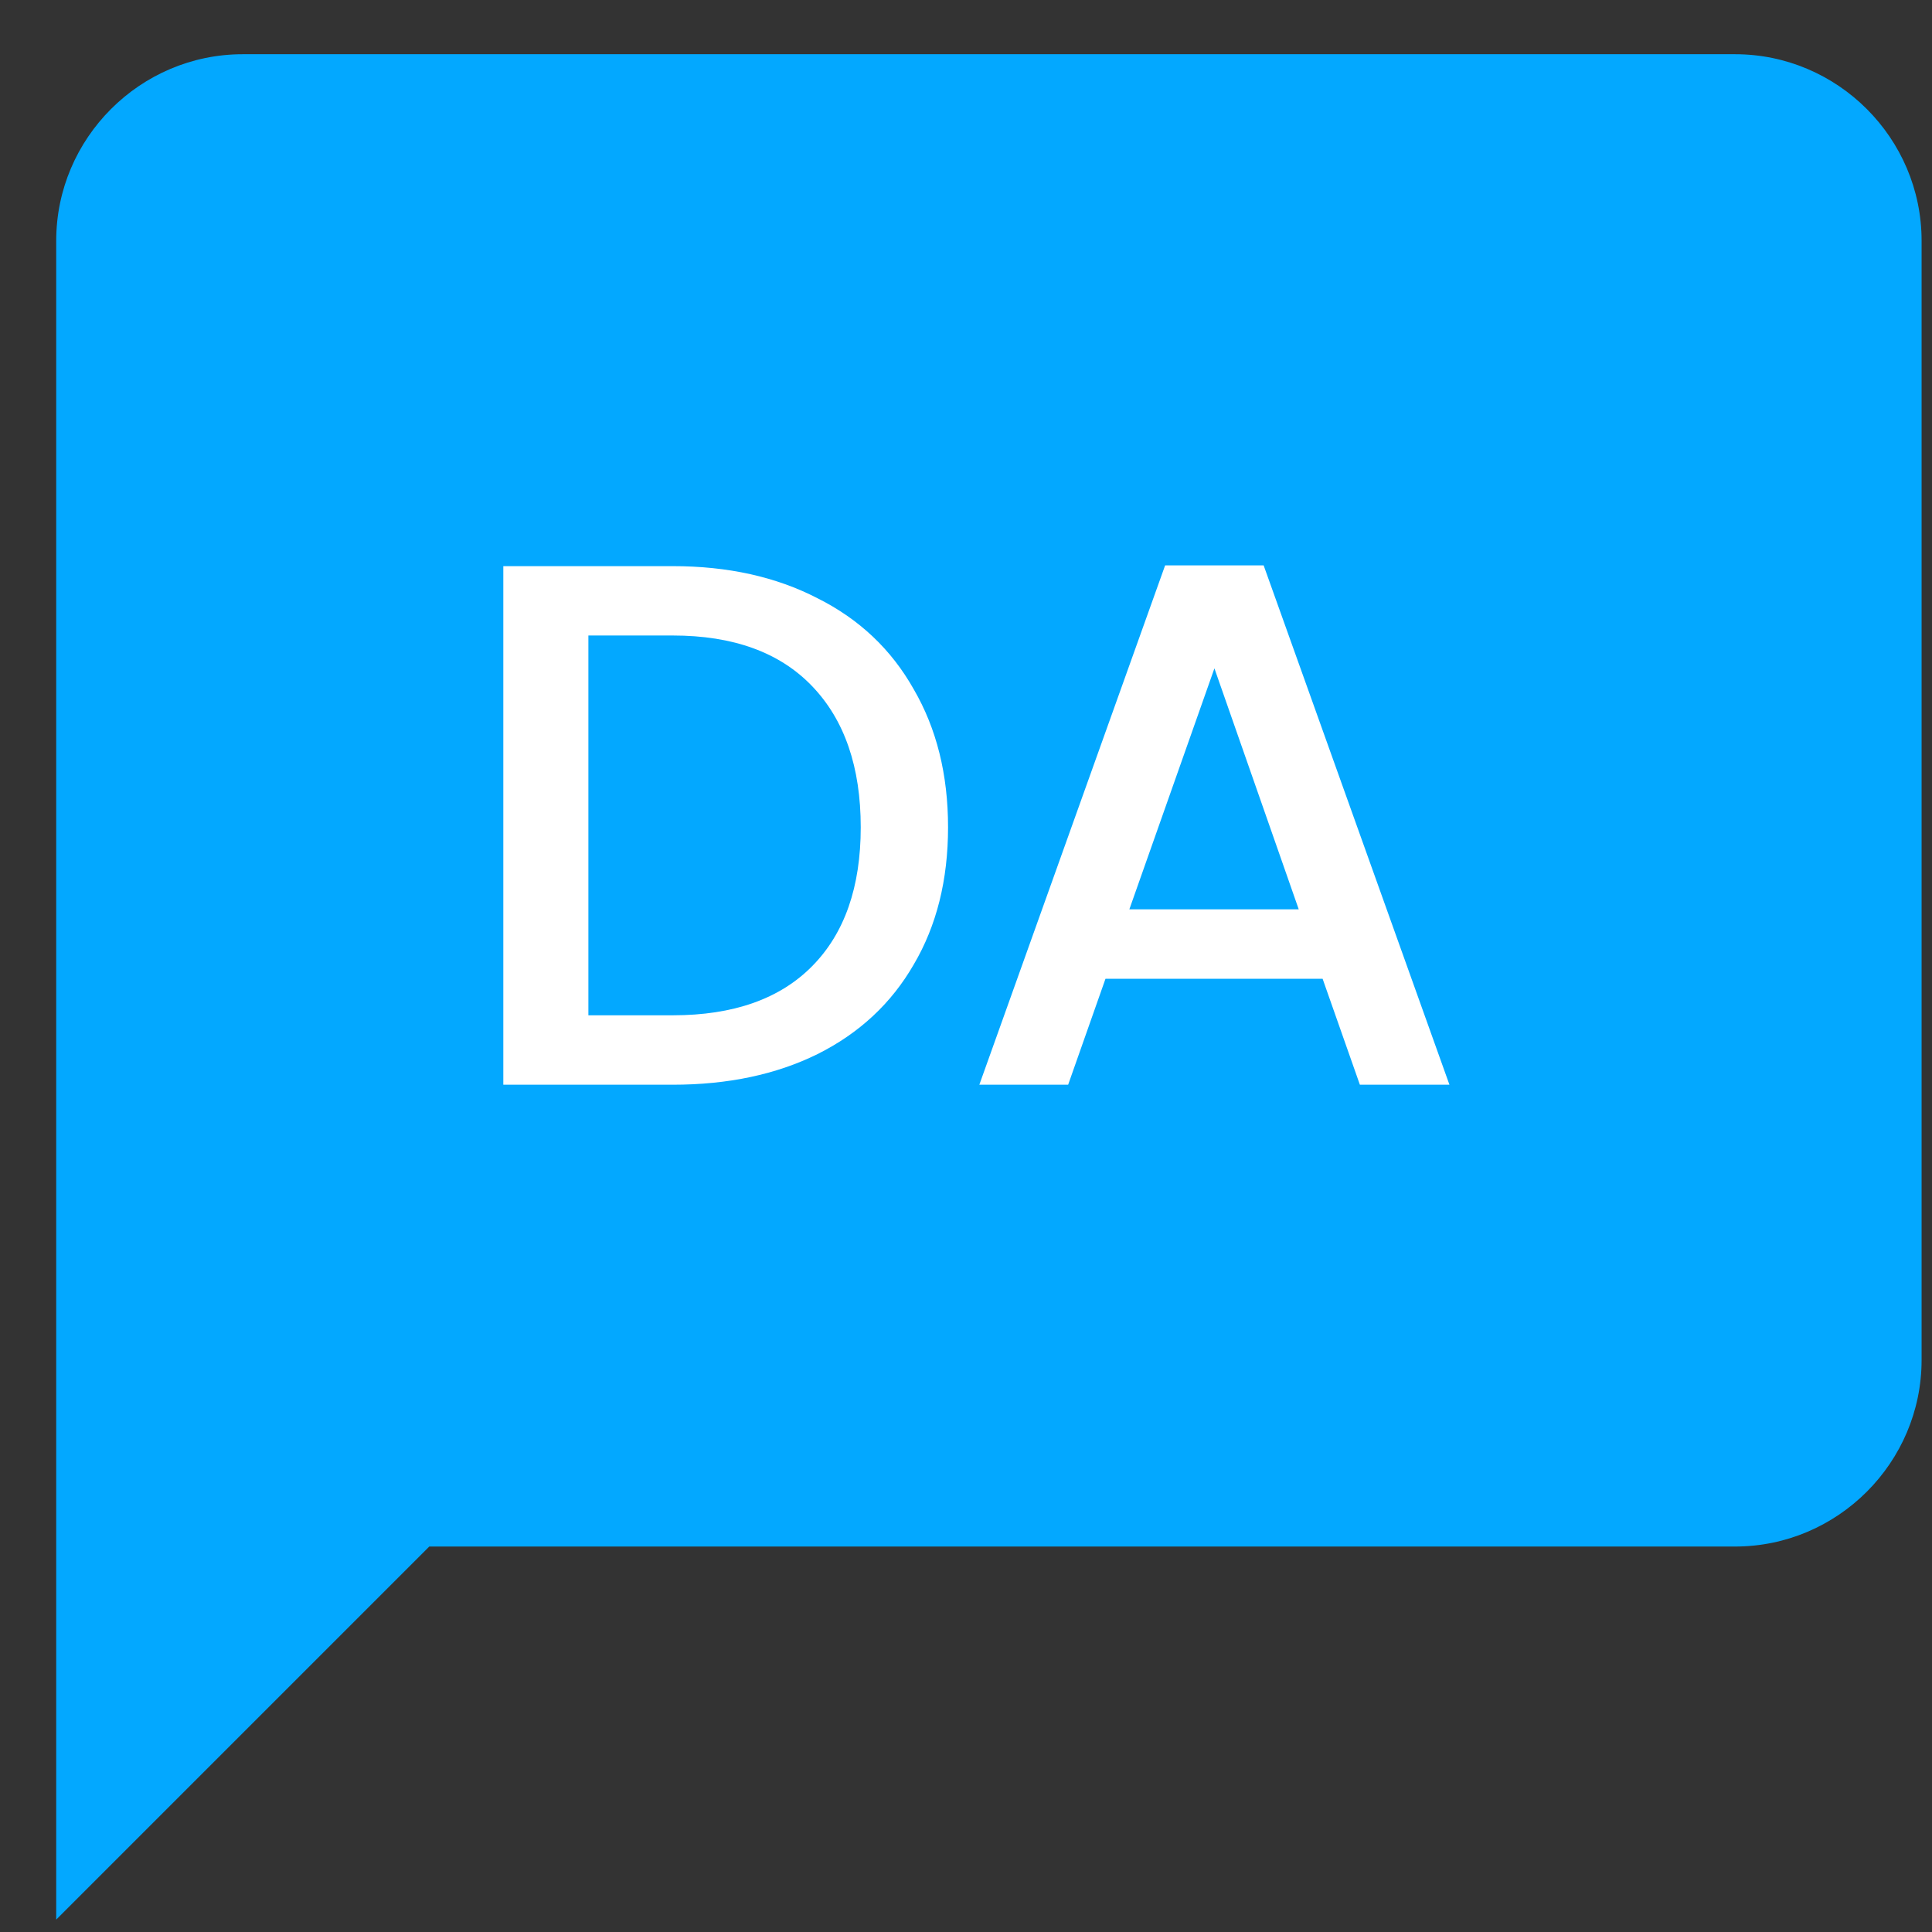 <svg width="31" height="31" viewBox="0 0 31 31" fill="none" xmlns="http://www.w3.org/2000/svg">
<rect x="0" y="0" width="31" height="31" fill="#333333" stroke="none"/>
<path d="M27.84 0.87H3.895C2.249 0.87 0.902 2.217 0.902 3.863V30.801L6.888 24.815H27.84C29.486 24.815 30.833 23.468 30.833 21.822V3.863C30.833 2.217 29.486 0.87 27.84 0.87Z" fill="#03A8FF"/>
<path d="M10.794 9.084C11.68 9.084 12.454 9.256 13.117 9.599C13.787 9.934 14.302 10.421 14.661 11.059C15.028 11.69 15.212 12.428 15.212 13.274C15.212 14.12 15.028 14.855 14.661 15.477C14.302 16.1 13.787 16.579 13.117 16.914C12.454 17.241 11.68 17.405 10.794 17.405H8.076V9.084H10.794ZM10.794 16.291C11.768 16.291 12.514 16.028 13.033 15.501C13.552 14.975 13.811 14.232 13.811 13.274C13.811 12.309 13.552 11.554 13.033 11.012C12.514 10.469 11.768 10.197 10.794 10.197H9.441V16.291H10.794ZM21.222 15.705H17.738L17.139 17.405H15.714L18.695 9.072H20.276L23.257 17.405H21.82L21.222 15.705ZM20.839 14.591L19.486 10.724L18.121 14.591H20.839Z" fill="white"/>
</svg>
